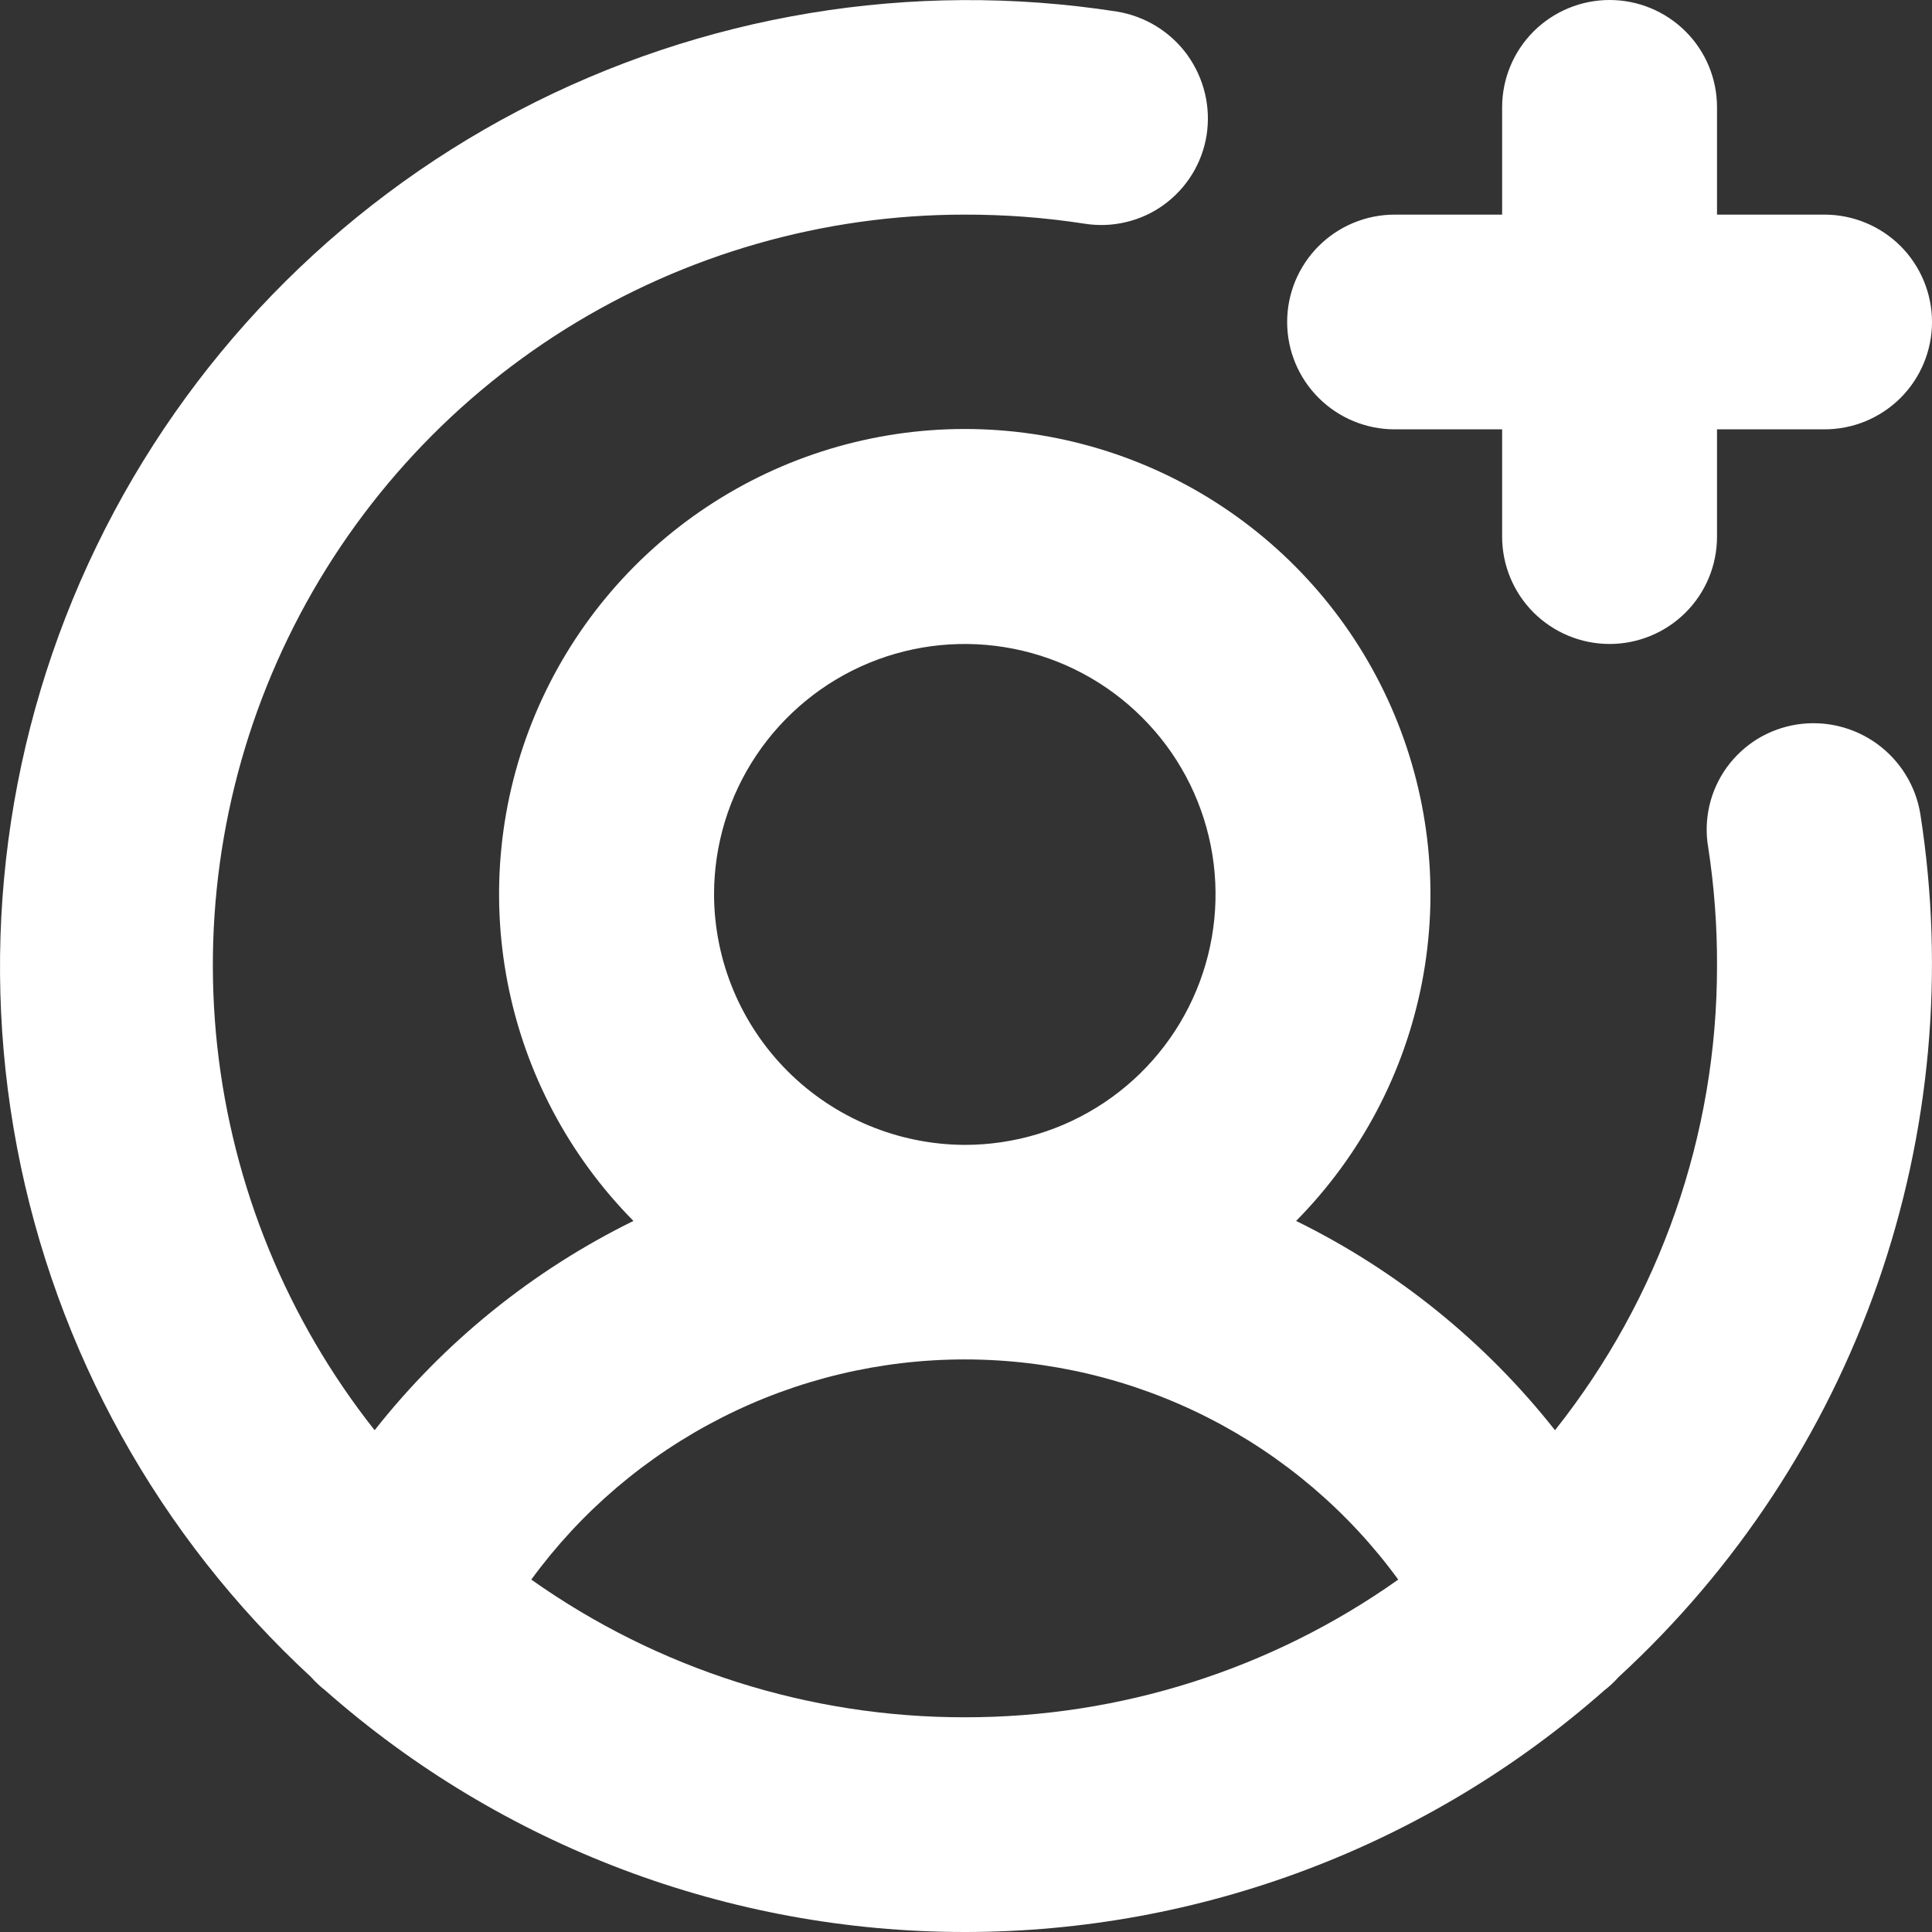 <svg width="22" height="22" viewBox="0 0 22 22" fill="none" xmlns="http://www.w3.org/2000/svg">
<rect x="0" y="0" width="22" height="22" fill="#333333" stroke="none"/>
<path d="M14.657 3.667C14.657 3.342 14.786 3.032 15.016 2.802C15.245 2.573 15.557 2.444 15.881 2.444H17.105V1.222C17.105 0.898 17.234 0.587 17.463 0.358C17.693 0.129 18.004 0 18.329 0C18.653 0 18.965 0.129 19.194 0.358C19.424 0.587 19.552 0.898 19.552 1.222V2.444H20.776C21.101 2.444 21.412 2.573 21.642 2.802C21.871 3.032 22 3.342 22 3.667C22 3.991 21.871 4.302 21.642 4.531C21.412 4.76 21.101 4.889 20.776 4.889H19.552V6.111C19.552 6.435 19.424 6.746 19.194 6.975C18.965 7.204 18.653 7.333 18.329 7.333C18.004 7.333 17.693 7.204 17.463 6.975C17.234 6.746 17.105 6.435 17.105 6.111V4.889H15.881C15.557 4.889 15.245 4.76 15.016 4.531C14.786 4.302 14.657 3.991 14.657 3.667ZM21.867 9.268C22.148 11.063 21.981 12.898 21.382 14.613C20.782 16.327 19.769 17.867 18.431 19.097C18.381 19.153 18.327 19.204 18.267 19.25C16.257 21.022 13.668 22 10.986 22C8.305 22 5.715 21.022 3.705 19.25C3.646 19.204 3.591 19.153 3.542 19.097C1.807 17.495 0.633 15.38 0.193 13.061C-0.247 10.743 0.07 8.345 1.099 6.22C2.127 4.096 3.811 2.357 5.903 1.261C7.996 0.165 10.385 -0.231 12.72 0.132C13.041 0.185 13.329 0.362 13.52 0.625C13.71 0.889 13.79 1.217 13.74 1.538C13.715 1.696 13.659 1.848 13.575 1.984C13.491 2.121 13.381 2.239 13.251 2.333C13.122 2.427 12.974 2.494 12.818 2.53C12.662 2.567 12.501 2.572 12.342 2.546C11.894 2.477 11.44 2.443 10.986 2.444C9.379 2.443 7.803 2.895 6.44 3.746C5.078 4.598 3.983 5.817 3.282 7.261C2.58 8.706 2.3 10.319 2.474 11.915C2.649 13.511 3.269 15.026 4.266 16.286C5.057 15.282 6.065 14.467 7.213 13.903C6.478 13.159 5.979 12.216 5.78 11.19C5.581 10.164 5.69 9.103 6.093 8.139C6.497 7.175 7.176 6.352 8.047 5.773C8.918 5.194 9.94 4.885 10.986 4.885C12.032 4.885 13.055 5.194 13.925 5.773C14.796 6.352 15.476 7.175 15.879 8.139C16.282 9.103 16.391 10.164 16.192 11.19C15.993 12.216 15.494 13.159 14.759 13.903C15.908 14.467 16.915 15.282 17.707 16.286C18.902 14.783 19.553 12.92 19.552 11C19.554 10.546 19.52 10.093 19.451 9.645C19.424 9.487 19.43 9.326 19.466 9.17C19.503 9.014 19.57 8.867 19.664 8.737C19.758 8.608 19.877 8.498 20.013 8.414C20.15 8.331 20.302 8.275 20.46 8.25C20.782 8.2 21.11 8.279 21.374 8.47C21.637 8.661 21.815 8.948 21.867 9.268ZM10.986 13.037C11.551 13.037 12.103 12.87 12.573 12.556C13.042 12.243 13.408 11.797 13.624 11.276C13.84 10.755 13.897 10.182 13.787 9.629C13.677 9.076 13.405 8.567 13.005 8.169C12.606 7.77 12.097 7.498 11.543 7.388C10.989 7.278 10.415 7.334 9.893 7.55C9.372 7.766 8.926 8.132 8.612 8.601C8.298 9.07 8.131 9.621 8.131 10.185C8.133 10.941 8.435 11.664 8.97 12.199C9.505 12.733 10.23 13.034 10.986 13.037ZM10.986 19.555C12.755 19.557 14.48 19.009 15.922 17.987C15.355 17.21 14.613 16.579 13.755 16.143C12.897 15.707 11.948 15.48 10.986 15.48C10.024 15.48 9.075 15.707 8.218 16.143C7.36 16.579 6.617 17.21 6.05 17.987C7.493 19.009 9.218 19.557 10.986 19.555Z" fill="white"/>
</svg>
